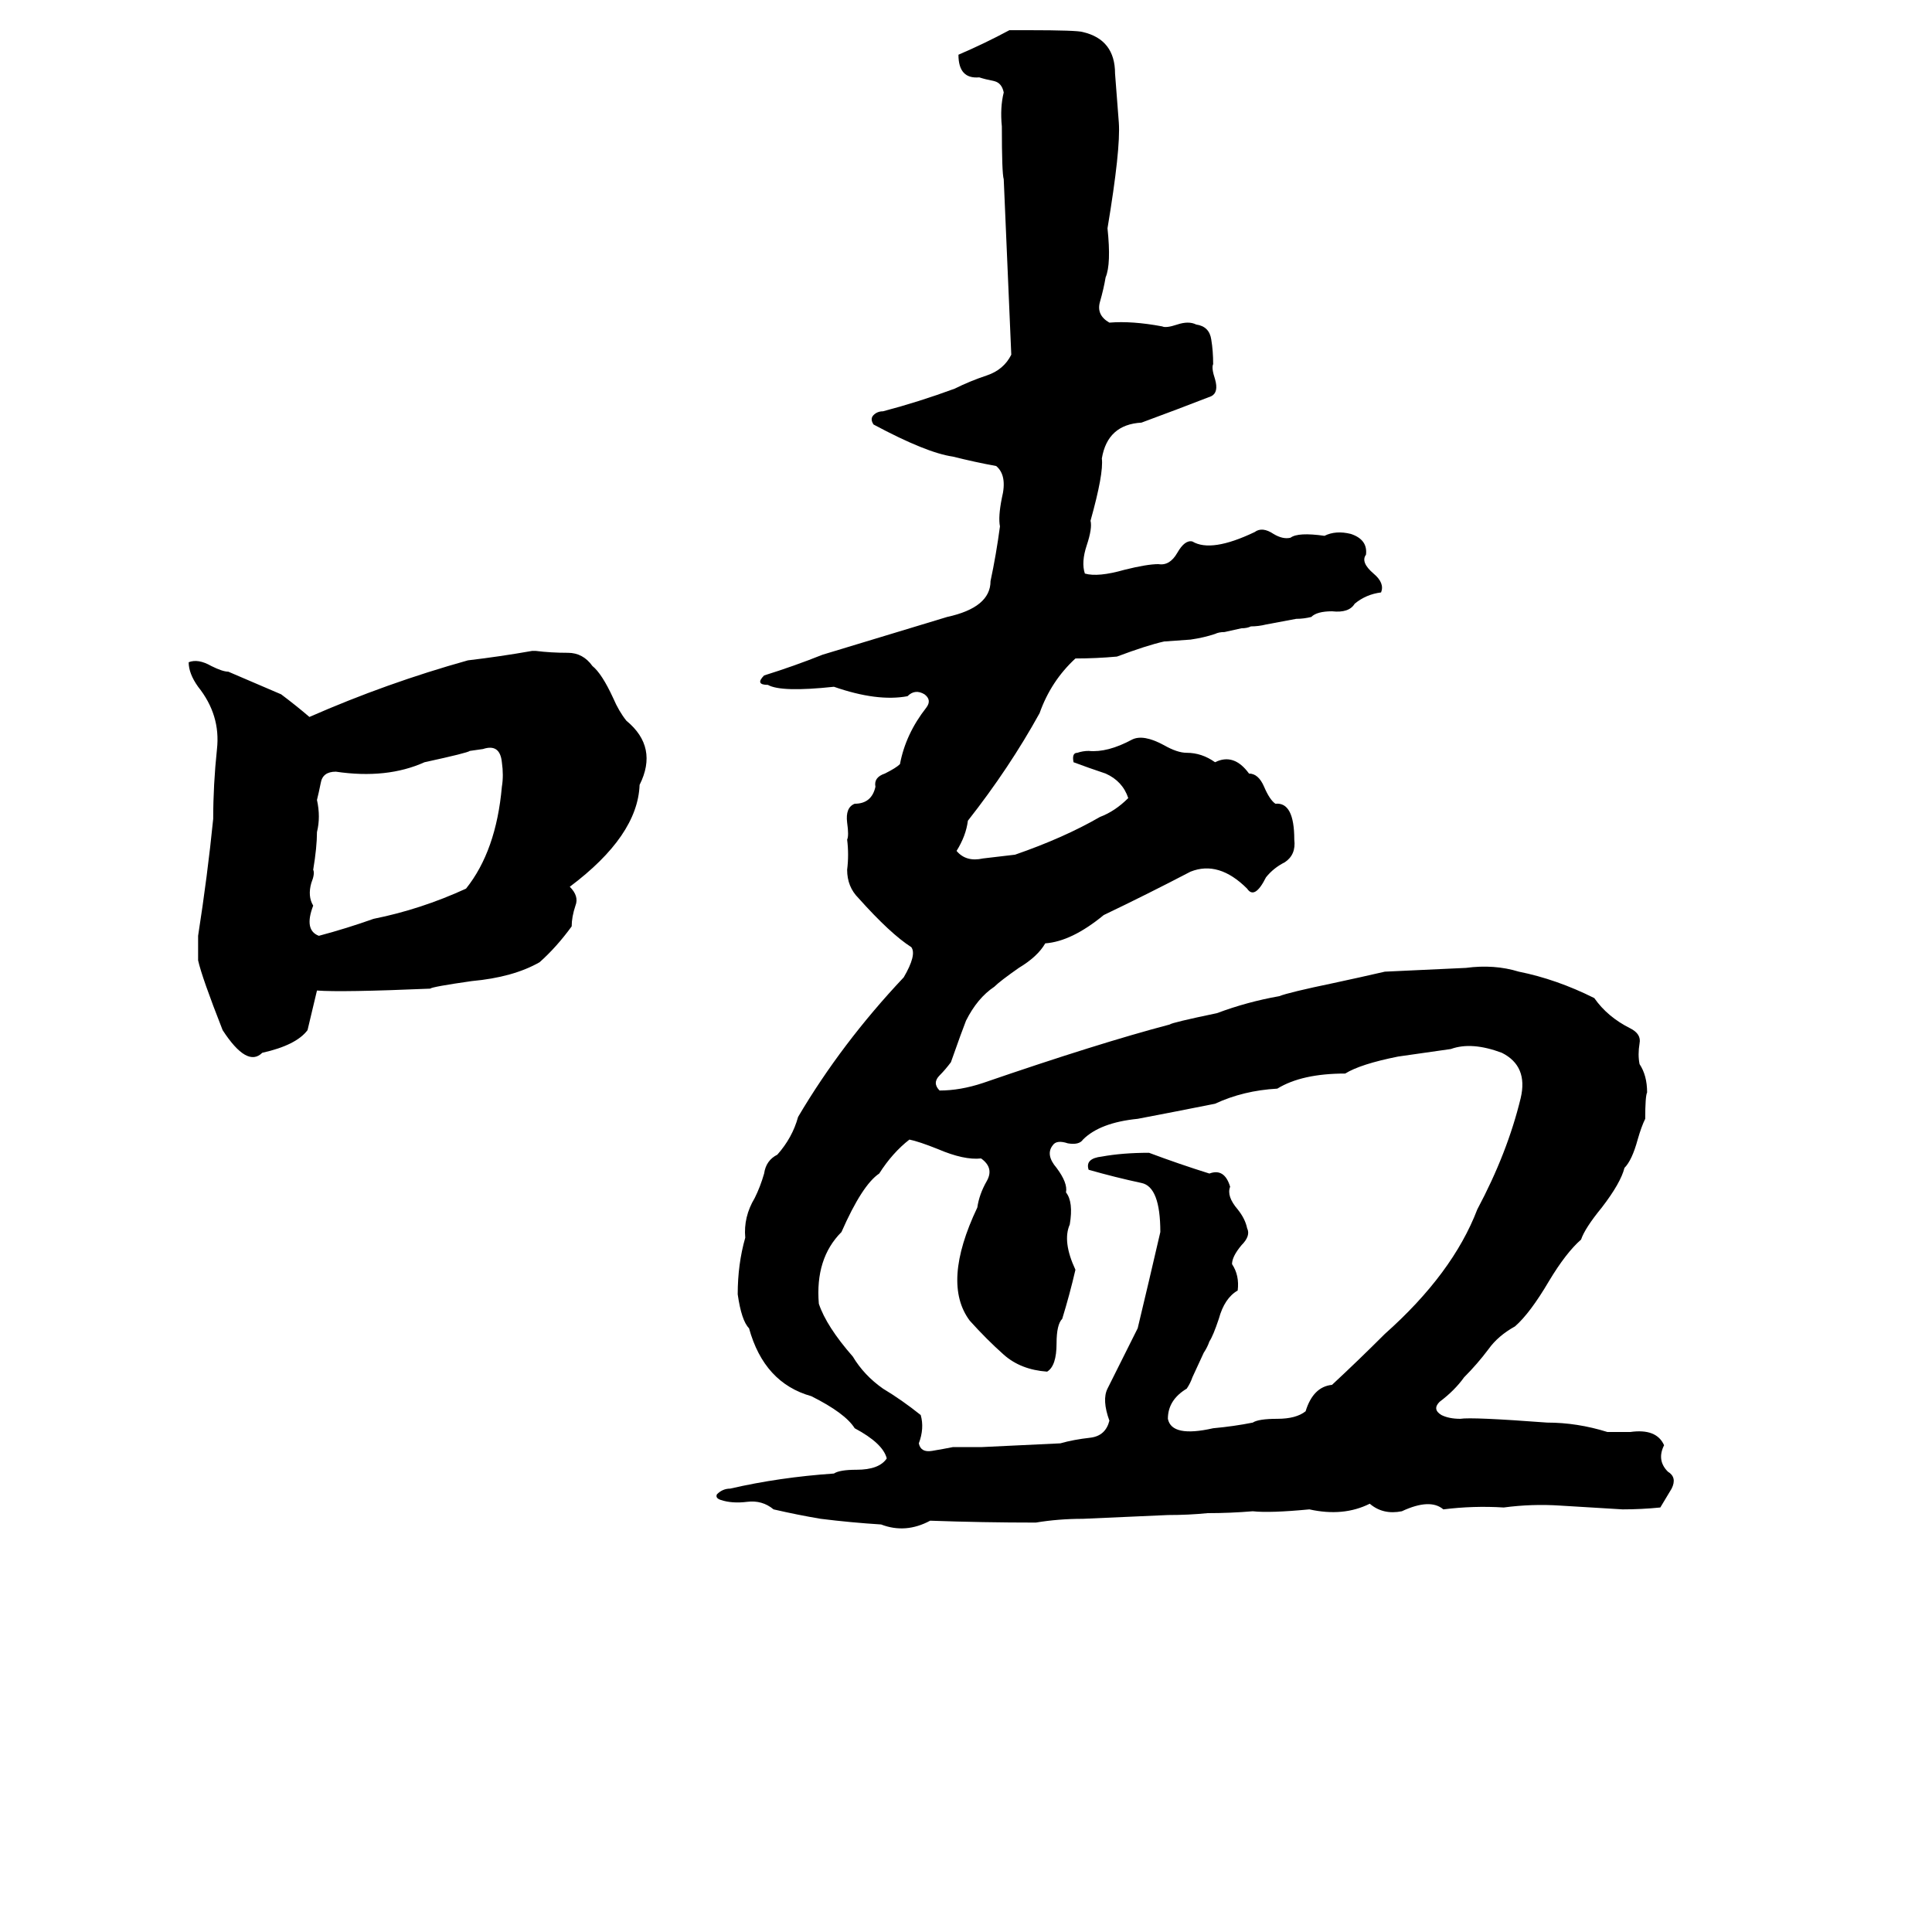 <svg xmlns="http://www.w3.org/2000/svg" viewBox="0 -800 1024 1024">
	<path fill="#000000" d="M535 -784H545Q571 -784 574 -783Q591 -779 591 -761Q592 -748 593 -735Q594 -721 587 -679Q589 -660 586 -653Q585 -647 583 -640Q581 -633 588 -629Q600 -630 616 -627Q618 -626 624 -628Q630 -630 634 -628Q641 -627 642 -620Q643 -614 643 -607Q642 -605 644 -599Q646 -592 642 -590Q624 -583 605 -576Q587 -575 584 -557Q585 -549 578 -524Q579 -520 576 -511Q573 -502 575 -496Q582 -494 596 -498Q608 -501 614 -501Q620 -500 624 -507Q628 -514 632 -513Q642 -507 665 -518Q669 -521 675 -517Q680 -514 684 -515Q688 -518 702 -516Q708 -519 716 -517Q725 -514 724 -506Q721 -502 728 -496Q734 -491 732 -486Q724 -485 718 -480Q715 -475 706 -476Q698 -476 695 -473Q691 -472 687 -472L671 -469Q667 -468 663 -468Q661 -467 658 -467L649 -465Q646 -465 644 -464Q638 -462 631 -461L617 -460Q608 -458 592 -452Q581 -451 570 -451Q557 -439 551 -422Q535 -393 513 -365Q512 -357 507 -349Q512 -343 521 -345Q530 -346 538 -347Q564 -356 583 -367Q591 -370 598 -377Q595 -386 586 -390Q577 -393 569 -396Q568 -401 571 -401Q574 -402 577 -402Q587 -401 600 -408Q606 -411 617 -405Q624 -401 629 -401Q637 -401 644 -396Q654 -401 662 -390Q667 -390 670 -383Q673 -376 676 -374Q686 -375 686 -355Q687 -347 681 -343Q675 -340 671 -335Q665 -323 661 -329Q646 -344 631 -338Q608 -326 585 -315Q568 -301 554 -300Q550 -293 540 -287Q530 -280 527 -277Q518 -271 512 -259Q510 -254 504 -237Q501 -233 498 -230Q494 -226 498 -222Q509 -222 521 -226Q582 -247 620 -257Q621 -258 645 -263Q661 -269 678 -272Q683 -274 707 -279Q721 -282 734 -285Q756 -286 777 -287Q792 -289 805 -285Q825 -281 845 -271Q852 -261 864 -255Q870 -252 869 -247Q868 -241 869 -236Q873 -230 873 -221Q872 -219 872 -207Q870 -203 868 -196Q865 -185 861 -181Q859 -173 849 -160Q840 -149 838 -143Q830 -136 821 -121Q811 -104 803 -97Q794 -92 789 -85Q783 -77 776 -70Q771 -63 763 -57Q759 -53 764 -50Q768 -48 774 -48Q780 -49 820 -46Q836 -46 852 -41Q858 -41 864 -41Q878 -43 882 -34Q878 -26 884 -20Q889 -17 886 -11Q883 -6 880 -1Q870 0 860 0Q844 -1 827 -2Q812 -3 797 -1Q781 -2 765 0Q758 -6 743 1Q733 3 726 -3Q712 4 694 0Q673 2 664 1Q652 2 640 2Q630 3 619 3L574 5Q561 5 549 7Q521 7 493 6Q480 13 467 8Q451 7 435 5Q423 3 410 0Q404 -5 396 -4Q388 -3 382 -5Q379 -6 380 -8Q383 -11 387 -11Q413 -17 442 -19Q445 -21 454 -21Q466 -21 470 -27Q468 -35 453 -43Q448 -51 430 -60Q405 -67 397 -96Q393 -100 391 -114Q391 -130 395 -144Q394 -155 400 -165Q403 -171 405 -178Q406 -185 412 -188Q420 -197 423 -208Q446 -247 479 -282Q486 -294 483 -298Q472 -305 455 -324Q449 -330 449 -339Q450 -347 449 -355Q450 -357 449 -364Q448 -372 453 -374Q462 -374 464 -383Q463 -388 469 -390Q475 -393 477 -395Q480 -411 491 -425Q494 -429 490 -432Q485 -435 481 -431Q465 -428 442 -436Q414 -433 407 -437Q400 -437 405 -442Q421 -447 436 -453Q469 -463 502 -473Q525 -478 525 -492Q528 -506 530 -521Q529 -526 531 -536Q534 -548 528 -553Q517 -555 505 -558Q491 -560 463 -575Q461 -578 463 -580Q465 -582 468 -582Q487 -587 506 -594Q514 -598 523 -601Q532 -604 536 -612Q534 -658 532 -705Q531 -708 531 -733Q530 -743 532 -751Q531 -756 527 -757Q522 -758 519 -759Q508 -758 508 -771Q522 -777 535 -784ZM282 -455H284Q292 -454 301 -454Q309 -454 314 -447Q319 -443 325 -430Q328 -423 332 -418Q349 -404 339 -384Q338 -357 302 -330Q307 -325 305 -320Q303 -314 303 -309Q295 -298 286 -290Q272 -282 250 -280Q229 -277 228 -276Q181 -274 168 -275L163 -254Q157 -246 139 -242Q131 -234 118 -254Q107 -282 105 -291Q105 -297 105 -304Q110 -336 113 -366Q113 -384 115 -403Q117 -421 105 -436Q100 -443 100 -449Q105 -451 112 -447Q118 -444 121 -444Q135 -438 149 -432Q157 -426 164 -420Q205 -438 248 -450Q265 -452 282 -455ZM256 -403L249 -402Q248 -401 225 -396Q205 -387 178 -391Q171 -391 170 -385Q169 -380 168 -376Q170 -367 168 -359Q168 -351 166 -339Q167 -337 165 -332Q163 -325 166 -320Q161 -307 169 -304Q184 -308 198 -313Q223 -318 247 -329Q263 -349 266 -383Q267 -389 266 -396Q265 -406 256 -403ZM769 -244Q755 -242 741 -240Q721 -236 713 -231Q690 -231 677 -223Q659 -222 644 -215Q624 -211 603 -207Q583 -205 574 -196Q572 -193 566 -194Q560 -196 558 -193Q554 -188 560 -181Q566 -173 565 -168Q569 -163 567 -151Q563 -142 570 -127Q567 -114 563 -101Q560 -98 560 -88Q560 -76 555 -73Q541 -74 532 -82Q523 -90 514 -100Q499 -120 518 -160Q519 -167 523 -174Q527 -181 520 -186Q511 -185 497 -191Q487 -195 482 -196Q473 -189 466 -178Q457 -172 446 -147Q432 -133 434 -109Q438 -97 452 -81Q458 -71 468 -64Q478 -58 488 -50Q490 -43 487 -35Q488 -30 494 -31Q500 -32 505 -33Q513 -33 520 -33Q541 -34 562 -35Q569 -37 578 -38Q586 -39 588 -47Q584 -58 587 -64Q595 -80 603 -96Q609 -121 615 -147Q615 -171 605 -173Q591 -176 577 -180Q575 -186 584 -187Q595 -189 609 -189Q625 -183 641 -178Q649 -181 652 -171Q650 -166 656 -159Q660 -154 661 -149Q663 -145 658 -140Q653 -134 653 -130Q657 -124 656 -116Q649 -112 646 -101Q643 -92 641 -89Q640 -86 638 -83L632 -70Q631 -67 629 -64Q619 -58 619 -48Q621 -38 643 -43Q654 -44 664 -46Q667 -48 677 -48Q687 -48 692 -52Q696 -65 706 -66Q720 -79 734 -93Q770 -125 783 -159Q799 -189 806 -218Q810 -235 796 -242Q780 -248 769 -244Z"/>
</svg>